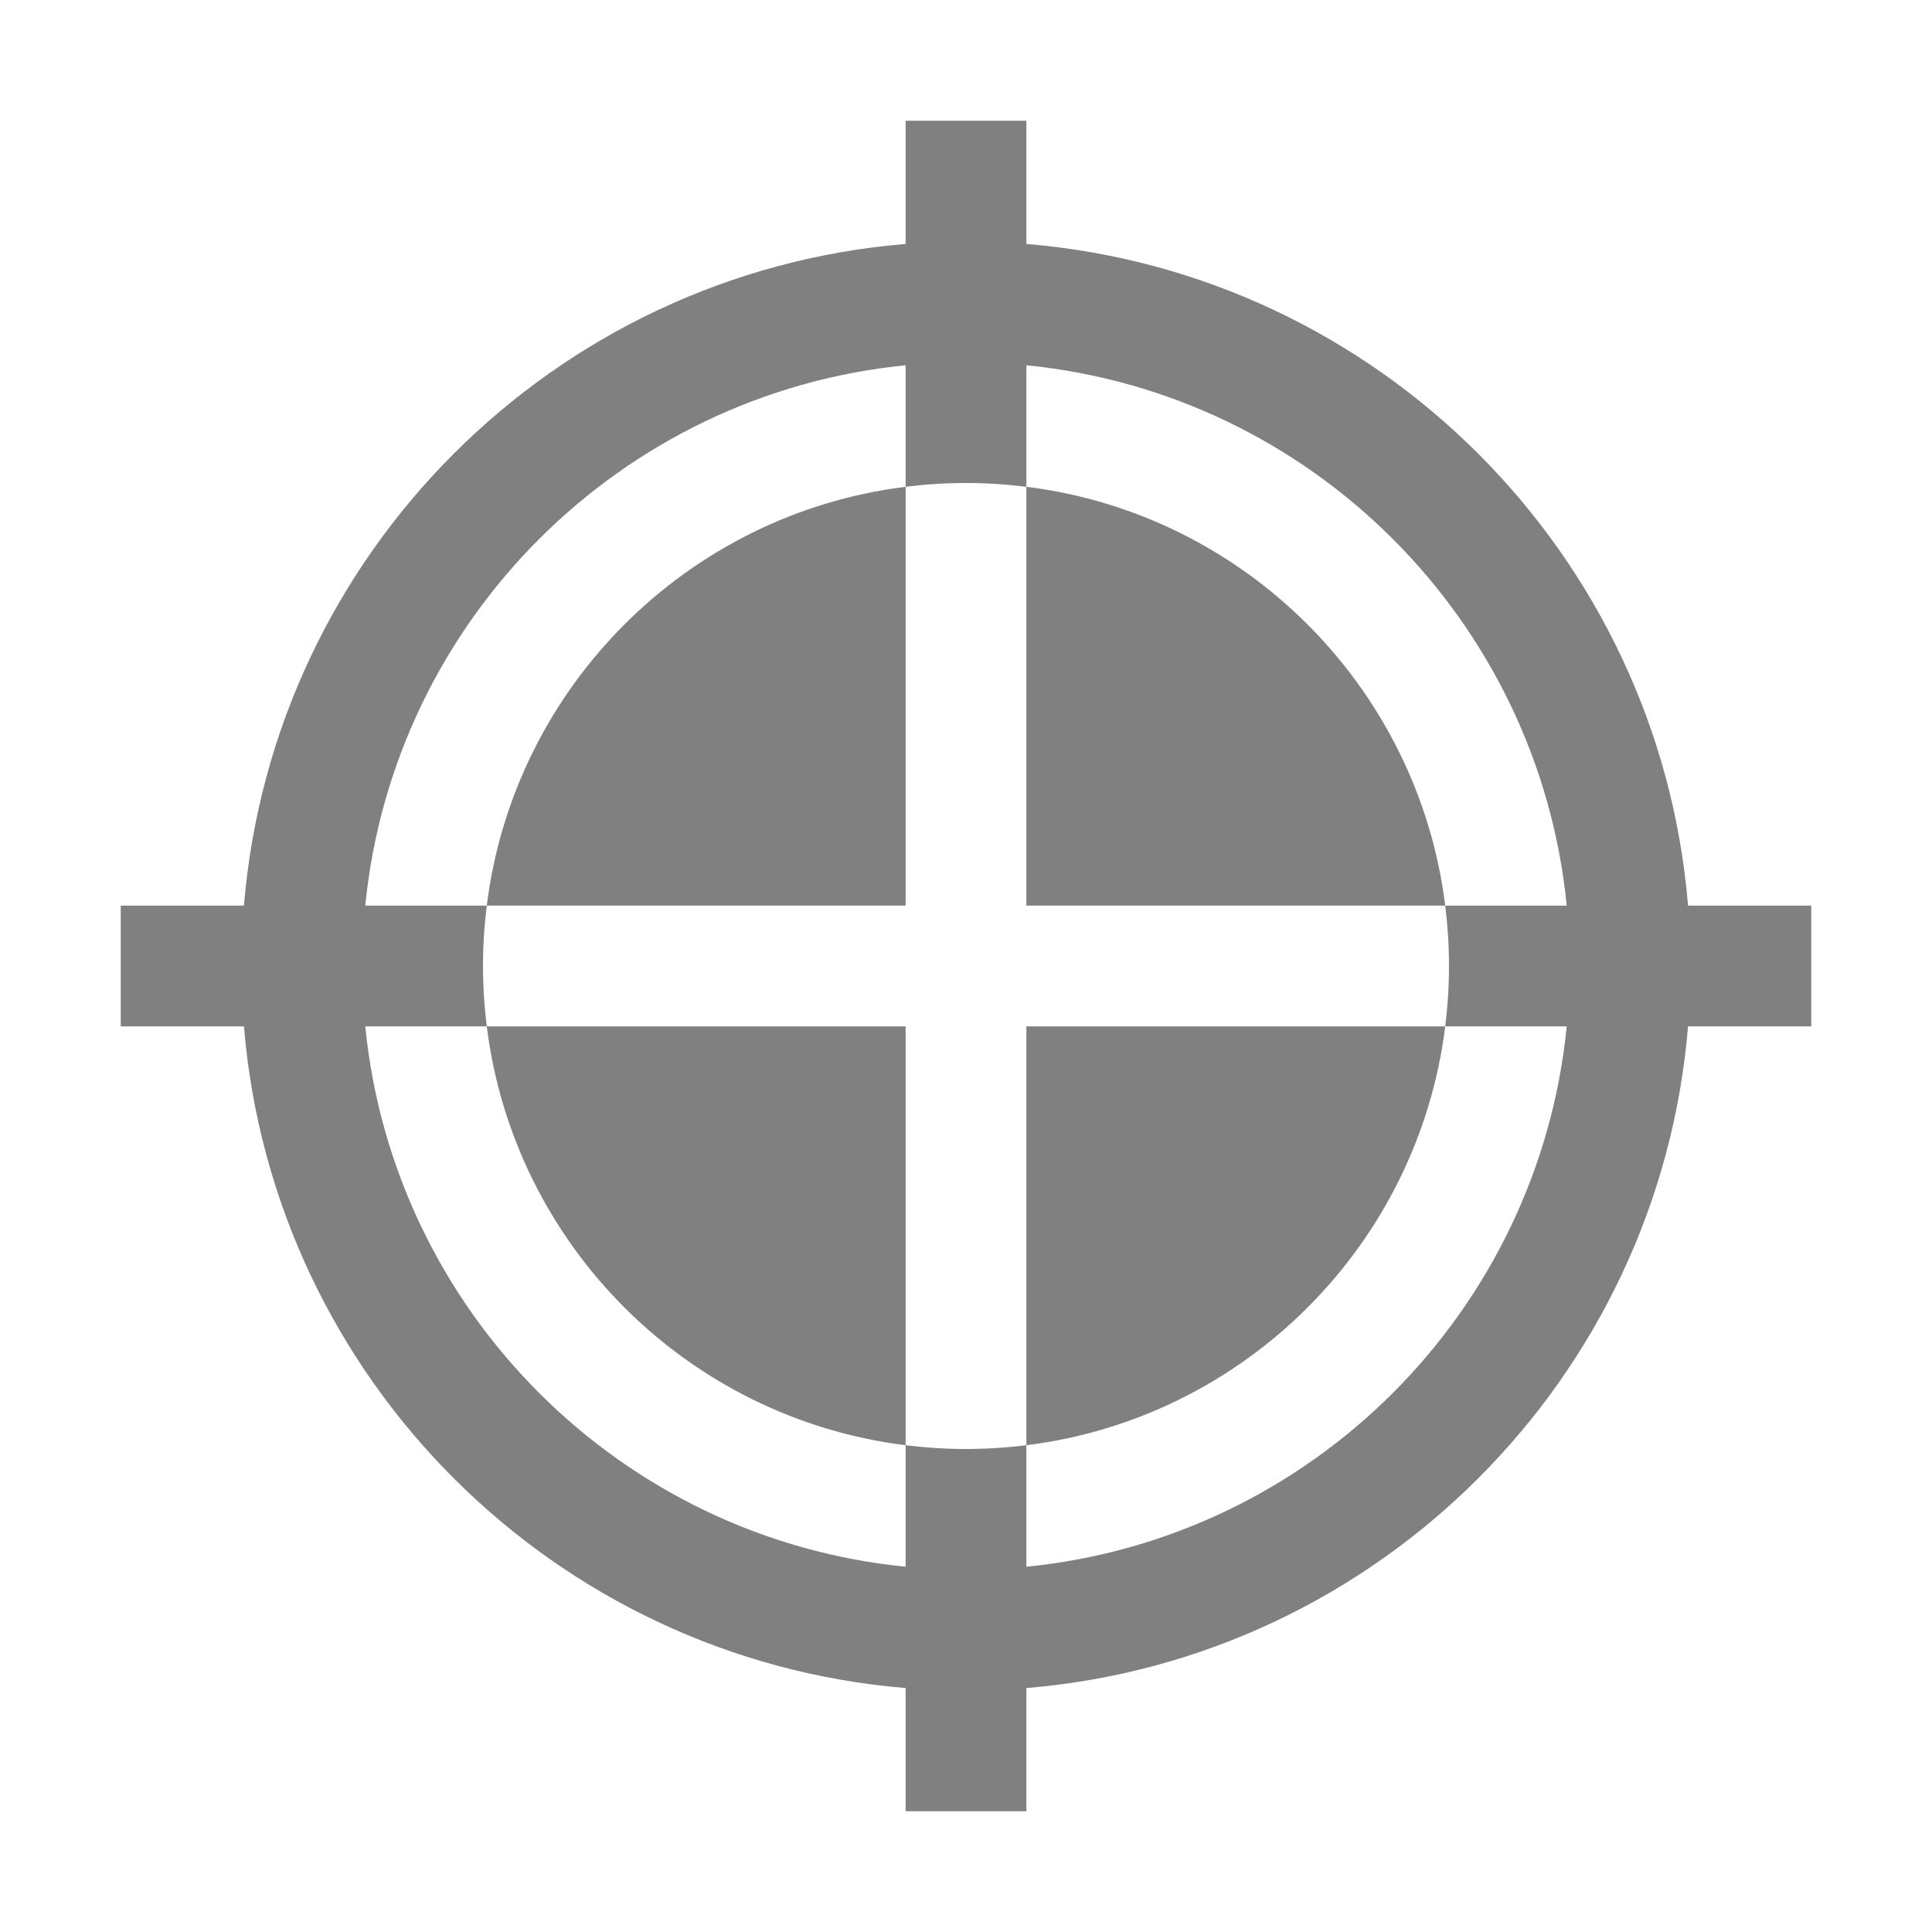 <svg xmlns="http://www.w3.org/2000/svg" width="1024" height="1024" shape-rendering="geometricPrecision" text-rendering="geometricPrecision" image-rendering="optimizeQuality" clip-rule="evenodd" viewBox="0 0 10240 10240"><title>calibration_mark icon</title><desc>calibration_mark icon from the IconExperience.com O-Collection. Copyright by INCORS GmbH (www.incors.com).</desc><path fill="gray" d="M5440 1293c1865 154 3353 1642 3507 3507h653v640h-653c-154 1865-1642 3353-3507 3507v653h-640v-653c-1865-154-3353-1642-3507-3507H640v-640h653c154-1865 1642-3353 3507-3507V640h640v653zm2220 3507h644c-150-1512-1352-2714-2864-2864v644c1158 144 2076 1062 2220 2220zM5440 7660V5440h2220c13-105 20-212 20-320s-7-215-20-320H5440V2580c-105-13-212-20-320-20s-215 7-320 20v2220H2580c-13 105-20 212-20 320s7 215 20 320h2220v2220c105 13 212 20 320 20s215-7 320-20zm-640 0c-1158-144-2076-1062-2220-2220h-644c150 1512 1352 2714 2864 2864v-644zm640 0v644c1512-150 2714-1352 2864-2864h-644c-144 1158-1062 2076-2220 2220zM2580 4800c144-1158 1062-2076 2220-2220v-644c-1512 150-2714 1352-2864 2864h644z"/></svg>